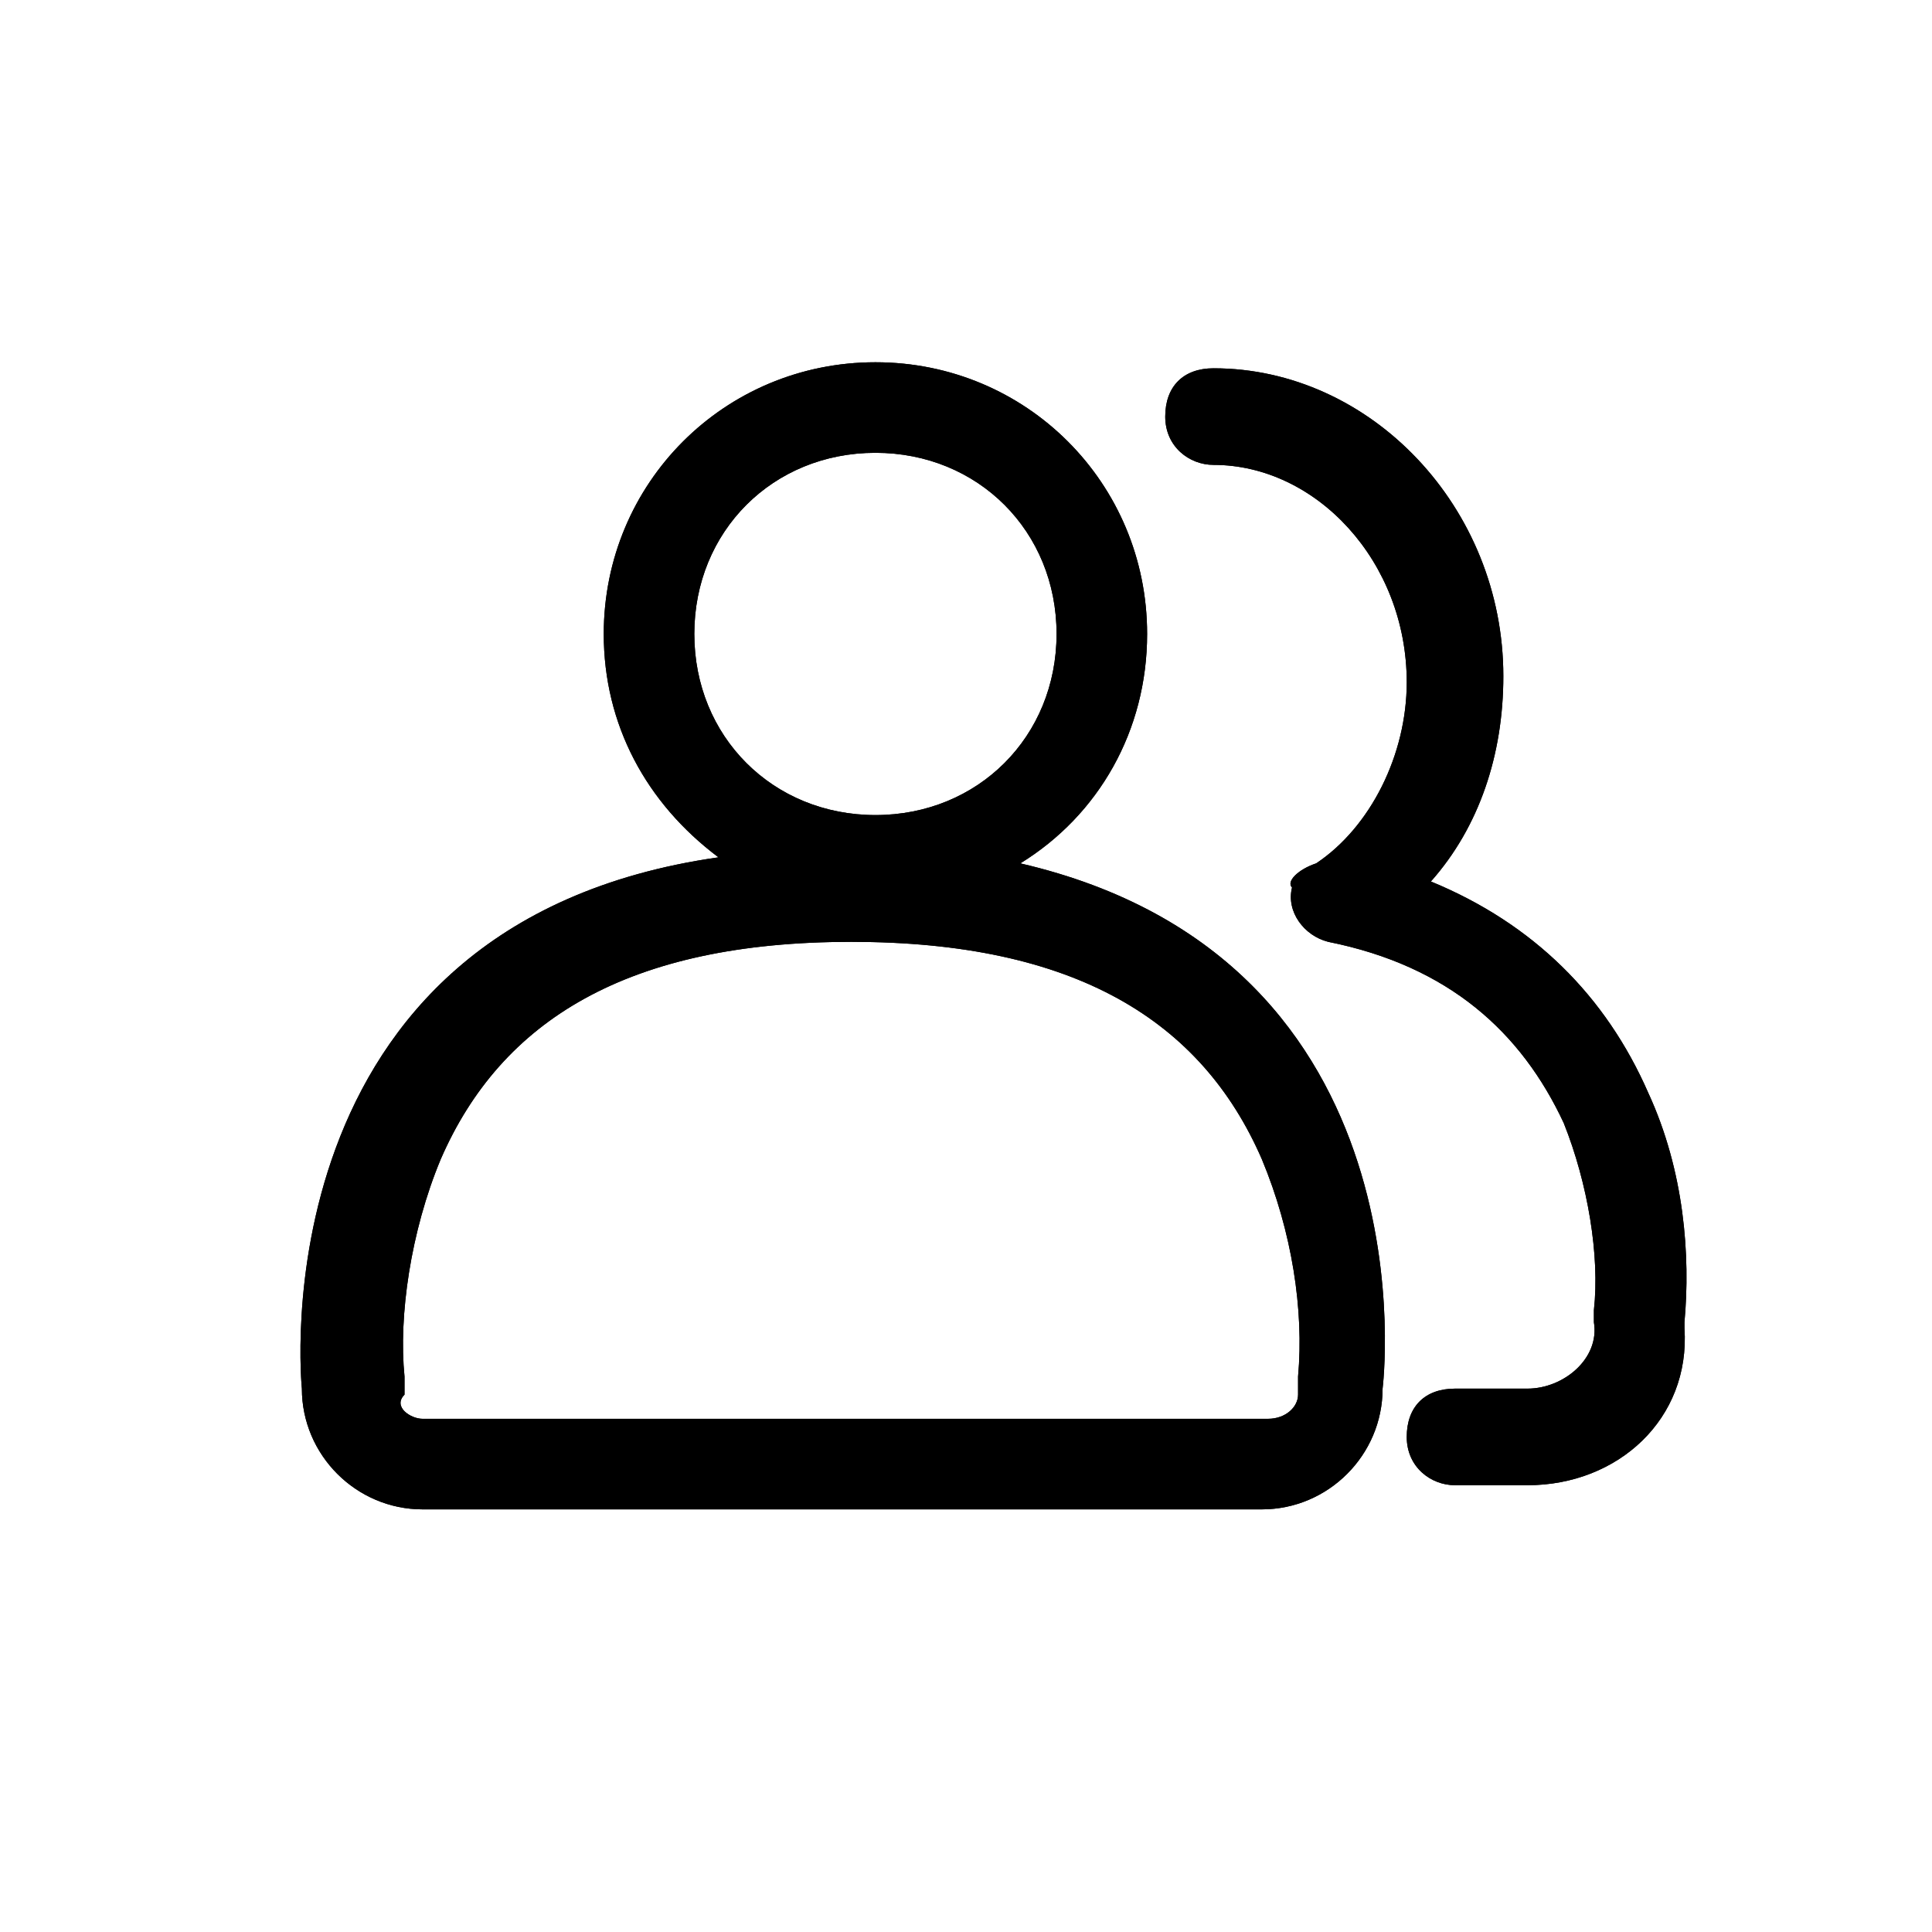 <?xml version="1.0" standalone="no"?><!DOCTYPE svg PUBLIC "-//W3C//DTD SVG 1.1//EN" "http://www.w3.org/Graphics/SVG/1.1/DTD/svg11.dtd"><svg t="1546067828103" class="icon" style="" viewBox="0 0 1024 1024" version="1.1" xmlns="http://www.w3.org/2000/svg" p-id="5608" xmlns:xlink="http://www.w3.org/1999/xlink" width="200" height="200"><defs><style type="text/css"></style></defs><path d="M697.6 457.6c28.8-19.2 48-57.6 48-96 0-64-48-115.2-102.4-115.2-12.8 0-25.6-9.6-25.6-25.6s9.6-25.6 25.6-25.6c83.2 0 153.6 73.6 153.6 163.2 0 41.6-12.8 80-38.4 108.8 54.4 22.4 92.8 60.8 115.2 112 19.2 41.6 22.4 86.4 19.2 121.6v3.2c3.2 48-35.2 83.2-83.2 83.2h-38.4c-12.8 0-25.6-9.6-25.6-25.6s9.6-25.6 25.6-25.6h38.4c19.2 0 38.4-16 35.2-35.2v-3.2-3.2c3.2-28.8-3.2-67.2-16-99.2-22.4-48-60.8-83.2-124.8-96-12.8-3.2-22.4-16-19.2-28.8-3.2-3.2 3.2-9.6 12.8-12.8z m-316.8-3.2c-38.4-28.8-60.8-70.4-60.8-118.4C320 256 384 192 464 192S608 256 608 336c0 51.2-25.6 96-67.2 121.6 220.8 51.2 192 278.4 192 278.4 0 35.2-28.8 64-64 64H224c-35.2 0-64-28.8-64-64 0 0-25.6-246.4 220.8-281.6z m83.2-22.4c54.4 0 96-41.6 96-96s-41.6-96-96-96-96 41.6-96 96 41.6 96 96 96zM224 752h448c9.6 0 16-6.4 16-12.8v-6.4-3.2c3.2-35.2-3.2-76.8-19.2-115.2-32-73.6-99.2-115.2-217.6-115.2s-185.6 41.6-217.6 115.2c-16 38.4-22.4 83.2-19.2 115.2V739.2c-6.4 6.4 3.2 12.8 9.6 12.8z" p-id="5609"></path><path d="M697.6 457.6c28.8-19.2 48-57.6 48-96 0-64-48-115.2-102.4-115.2-12.8 0-25.6-9.6-25.6-25.6s9.6-25.6 25.6-25.6c83.2 0 153.6 73.6 153.6 163.2 0 41.6-12.8 80-38.4 108.8 54.4 22.4 92.8 60.8 115.2 112 19.2 41.6 22.4 86.4 19.2 121.6v3.2c3.2 48-35.2 83.2-83.2 83.2h-38.4c-12.8 0-25.6-9.6-25.6-25.6s9.6-25.6 25.6-25.6h38.4c19.2 0 38.4-16 35.2-35.2v-3.2-3.2c3.2-28.8-3.2-67.2-16-99.2-22.4-48-60.8-83.2-124.8-96-12.8-3.2-22.4-16-19.2-28.8-3.2-3.2 3.2-9.6 12.8-12.8z m-316.8-3.2c-38.4-28.8-60.8-70.4-60.8-118.4C320 256 384 192 464 192S608 256 608 336c0 51.2-25.6 96-67.2 121.6 220.8 51.2 192 278.4 192 278.4 0 35.2-28.8 64-64 64H224c-35.2 0-64-28.8-64-64 0 0-25.6-246.4 220.8-281.6z m83.2-22.4c54.4 0 96-41.6 96-96s-41.6-96-96-96-96 41.6-96 96 41.6 96 96 96zM224 752h448c9.6 0 16-6.4 16-12.8v-6.4-3.2c3.2-35.2-3.2-76.8-19.2-115.2-32-73.6-99.2-115.2-217.6-115.2s-185.6 41.6-217.6 115.2c-16 38.4-22.4 83.2-19.2 115.2V739.2c-6.4 6.4 3.2 12.8 9.6 12.8z" p-id="5610"></path></svg>